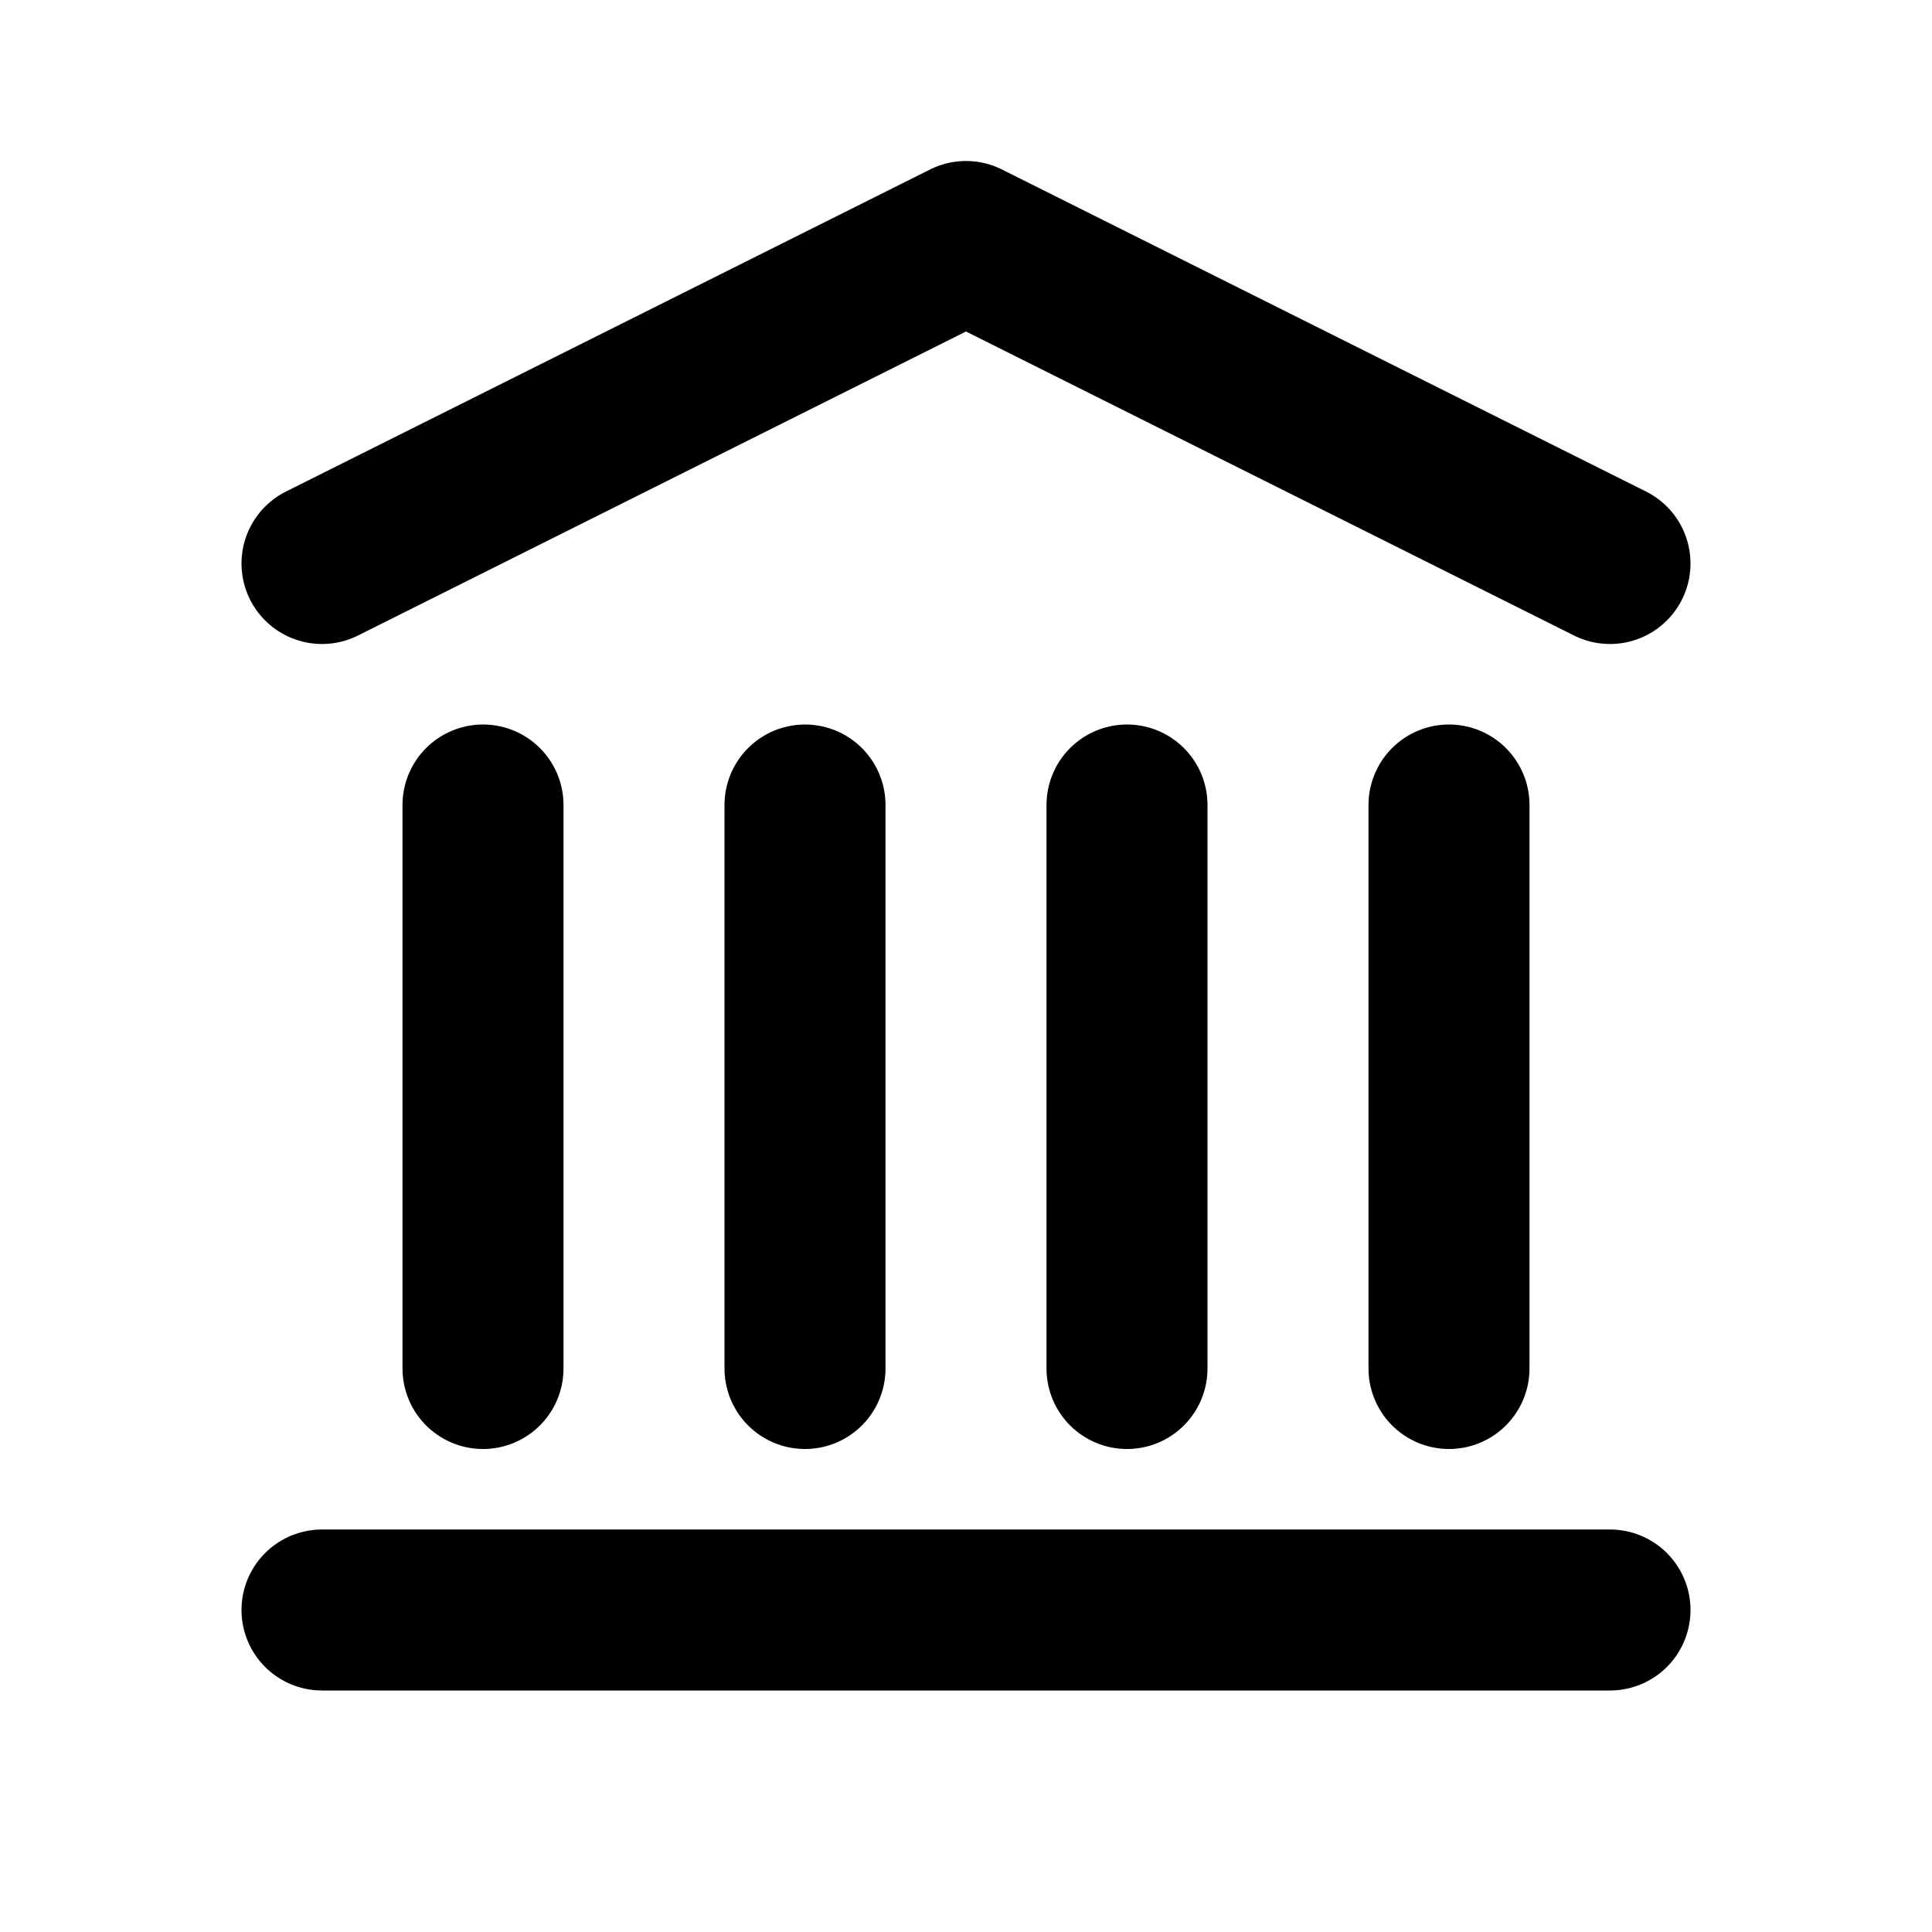 <svg
	width="24"
	height="24"
	viewBox="0 0 24 24"
	fill="none"
	xmlns="http://www.w3.org/2000/svg"
>
	<path
		d="M6 10V17"
		stroke="black"
		stroke-width="2"
		stroke-linecap="round"
		stroke-linejoin="round"
	/>
	<path
		d="M4 20H20"
		stroke="black"
		stroke-width="2"
		stroke-linecap="round"
		stroke-linejoin="round"
	/>
	<path
		d="M10 10V17"
		stroke="black"
		stroke-width="2"
		stroke-linecap="round"
		stroke-linejoin="round"
	/>
	<path
		d="M14 10V17"
		stroke="black"
		stroke-width="2"
		stroke-linecap="round"
		stroke-linejoin="round"
	/>
	<path
		d="M18 10V17"
		stroke="black"
		stroke-width="2"
		stroke-linecap="round"
		stroke-linejoin="round"
	/>
	<path
		d="M4 7L12 3L20 7"
		stroke="black"
		stroke-width="2"
		stroke-miterlimit="10"
		stroke-linecap="round"
		stroke-linejoin="round"
	/>
</svg>
